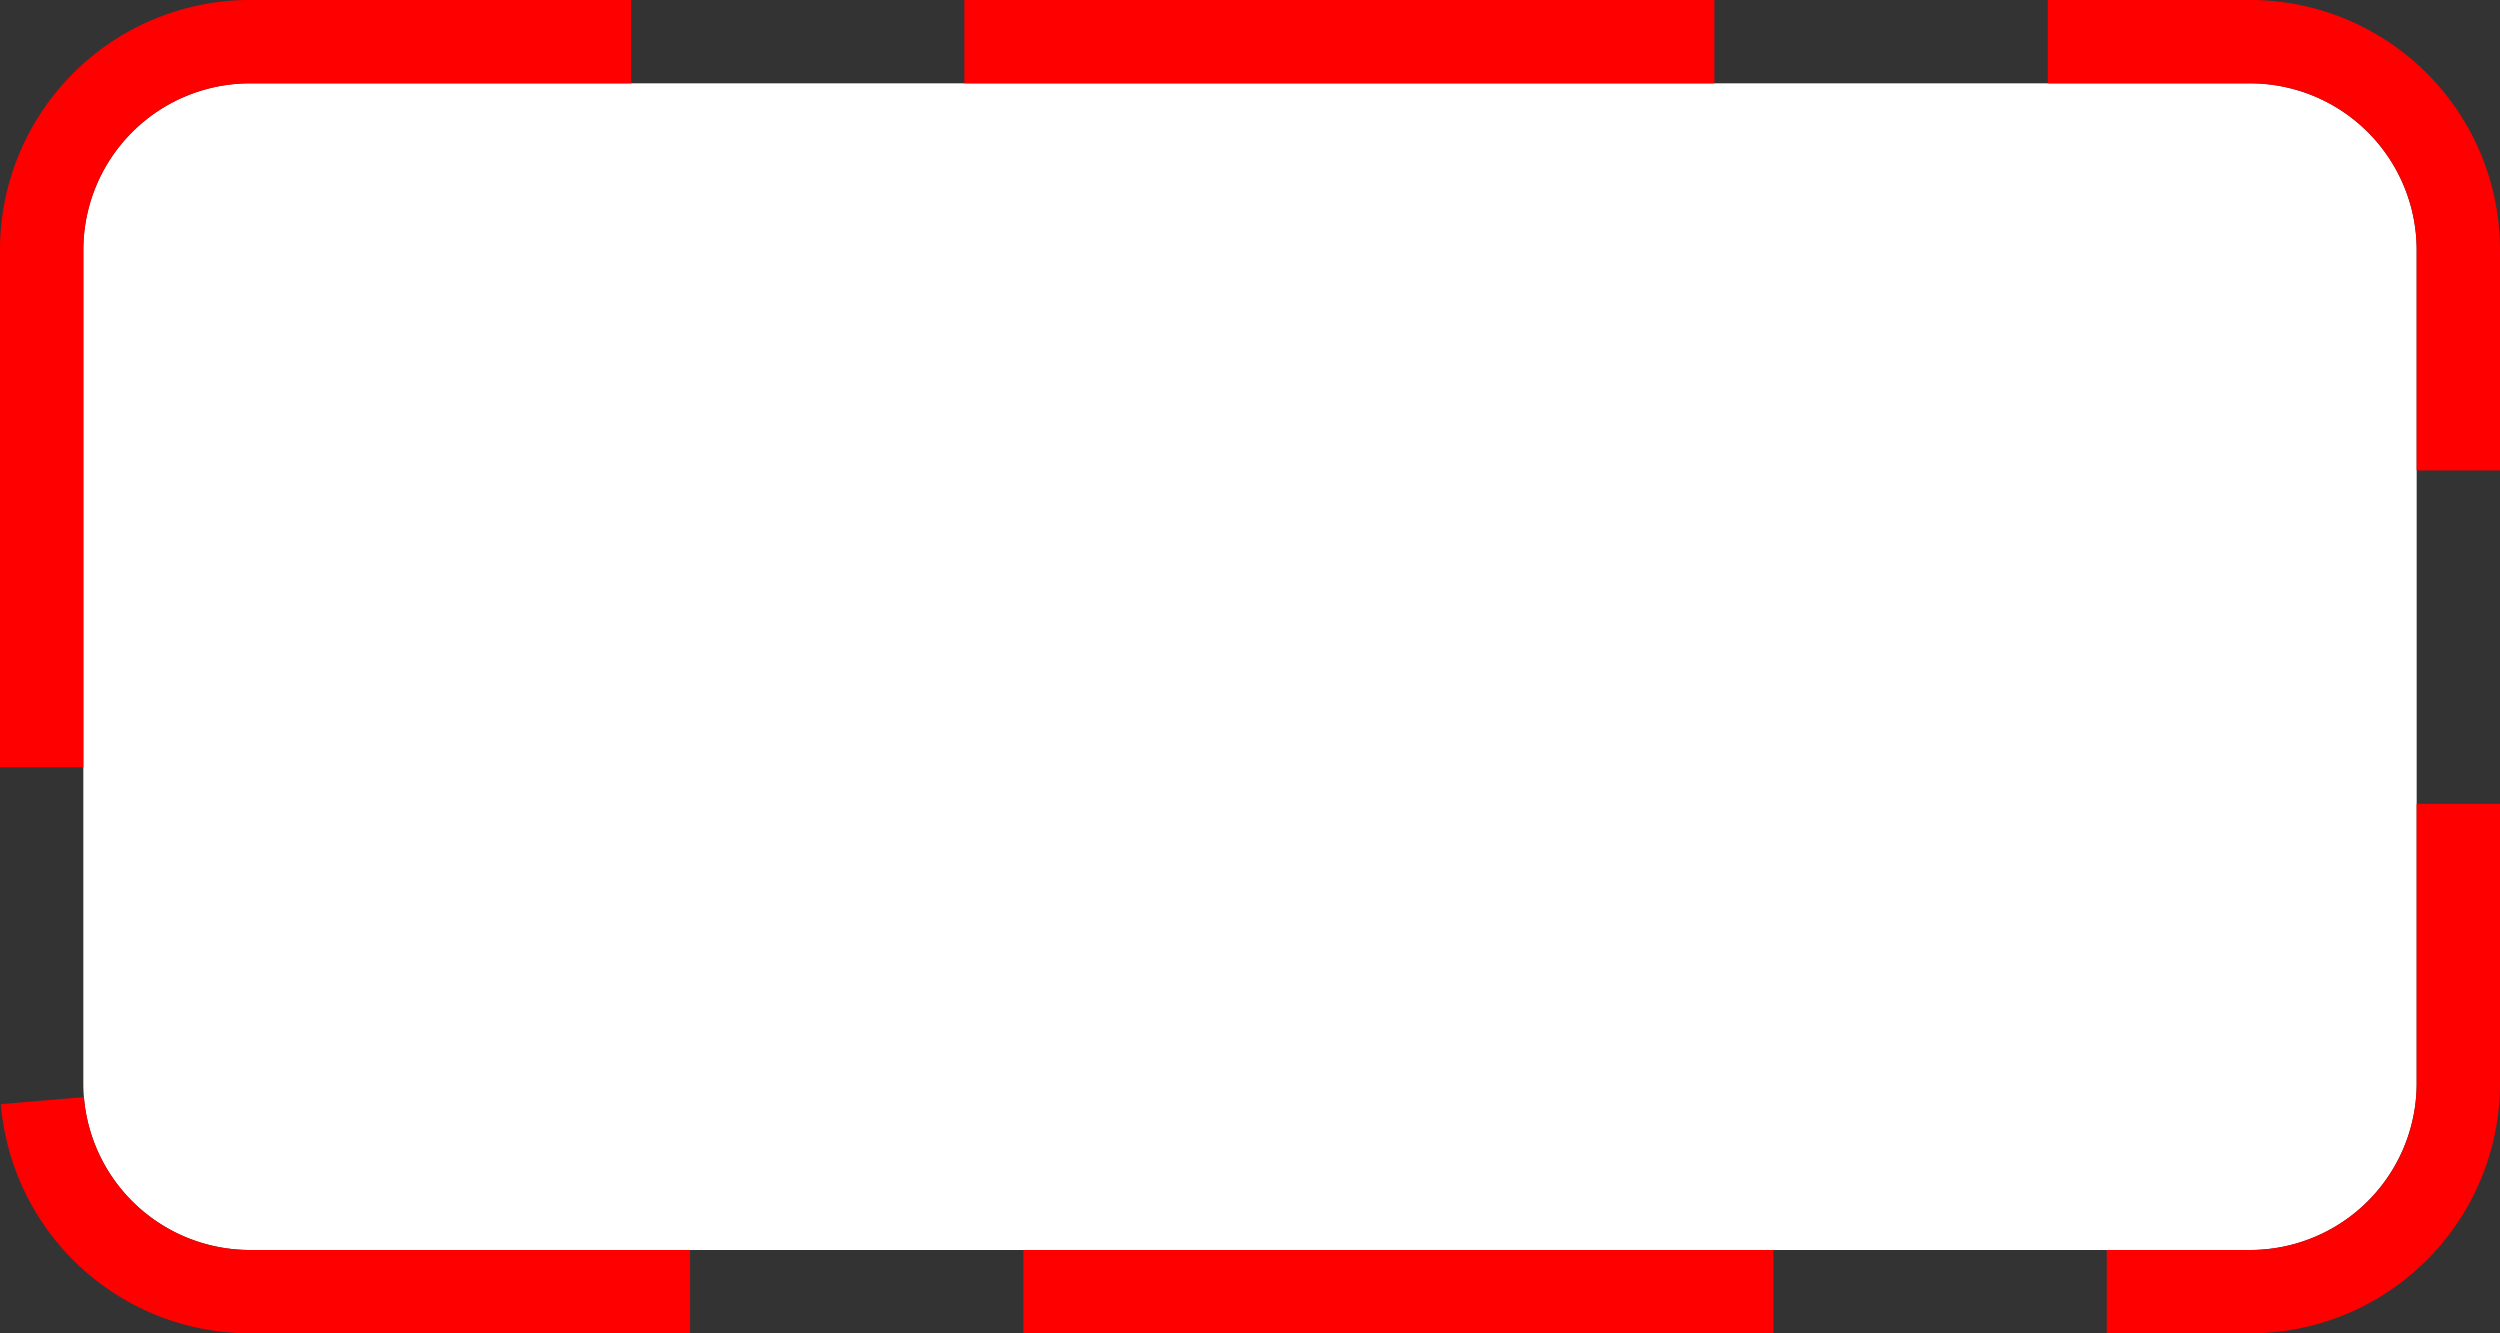 ﻿<?xml version="1.0" encoding="utf-8"?>
<svg version="1.1" xmlns:xlink="http://www.w3.org/1999/xlink" width="30px" height="16px" xmlns="http://www.w3.org/2000/svg">
  <rect width="100%" height="100%" fill="#333333" stroke="none"/>
  <g transform="matrix(1 0 0 1 -600 -1833 )">
    <path d="M 601 1836  A 2 2 0 0 1 603 1834 L 627 1834  A 2 2 0 0 1 629 1836 L 629 1846  A 2 2 0 0 1 627 1848 L 603 1848  A 2 2 0 0 1 601 1846 L 601 1836  Z " fill-rule="nonzero" fill="#ffffff" stroke="none" />
    <path d="M 600.5 1836  A 2.5 2.5 0 0 1 603 1833.5 L 627 1833.5  A 2.5 2.5 0 0 1 629.5 1836 L 629.5 1846  A 2.5 2.5 0 0 1 627 1848.5 L 603 1848.5  A 2.5 2.5 0 0 1 600.5 1846 L 600.5 1836  Z " stroke-width="1" stroke-dasharray="9,4" stroke="#ff0000" fill="none" stroke-dashoffset="0.5" />
  </g>
</svg>